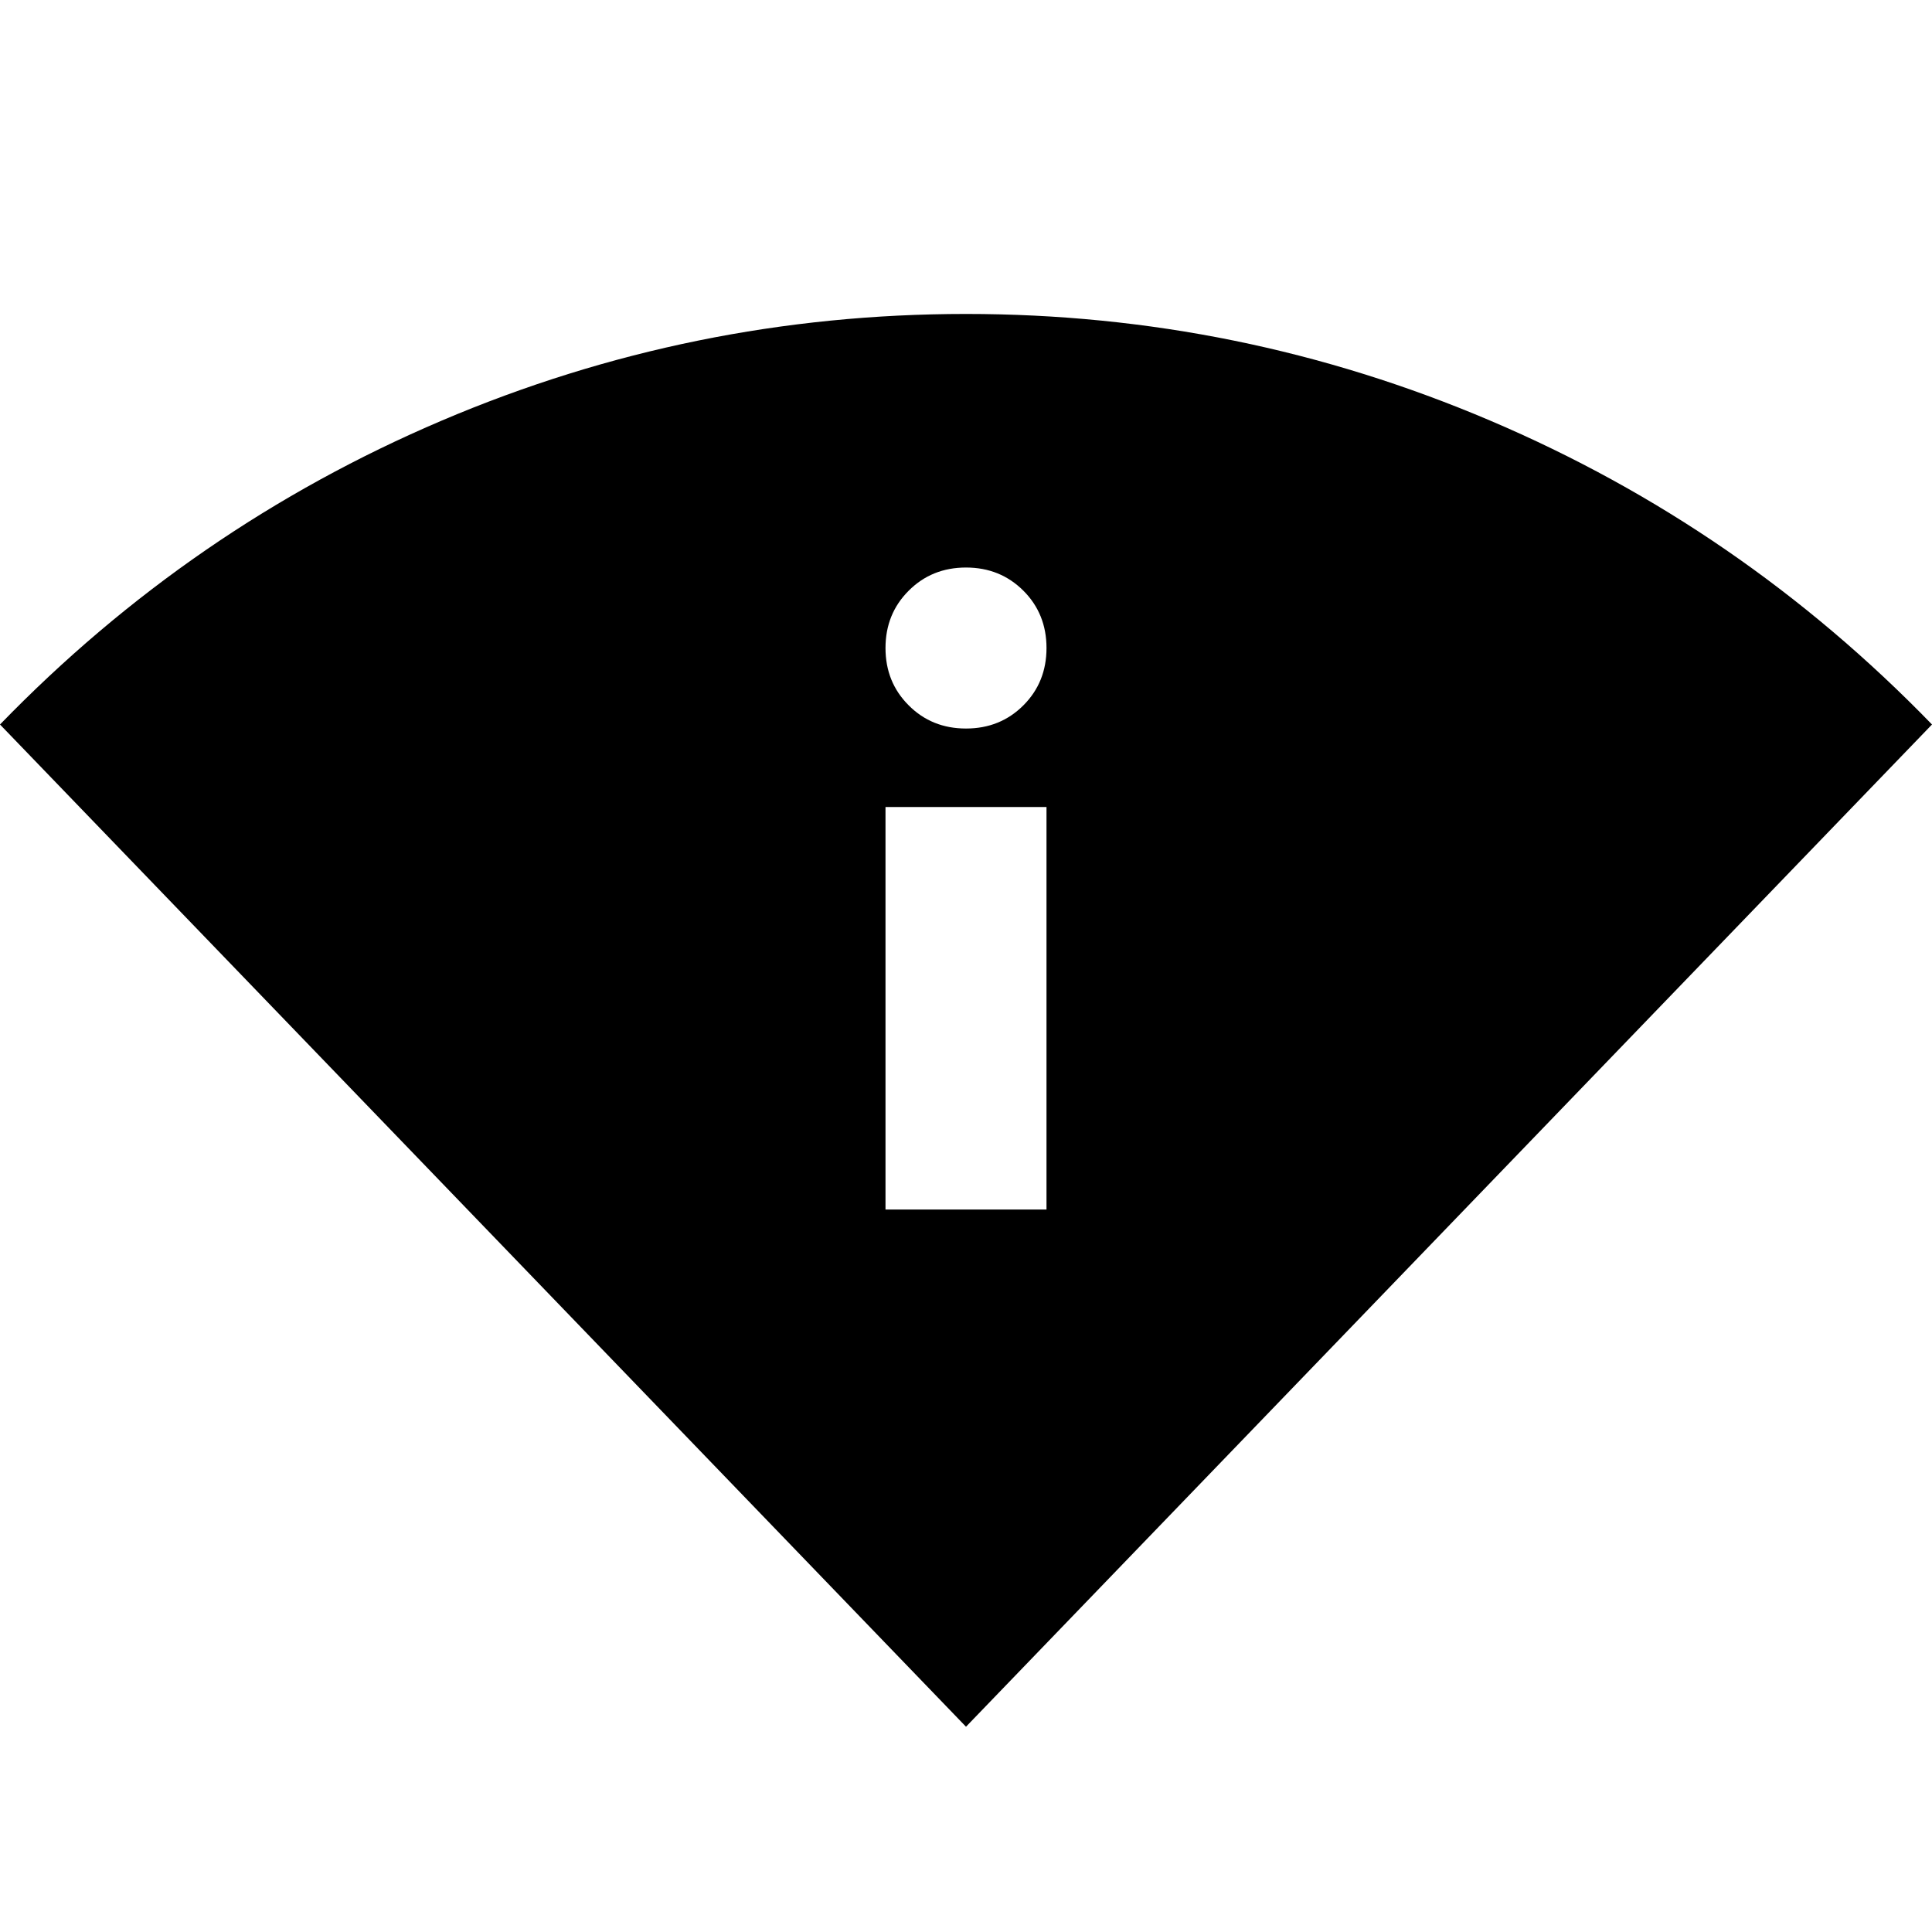<svg xmlns="http://www.w3.org/2000/svg" height="24" width="24"><path d="M12 21.45 0 9q2.375-2.45 5.487-3.775Q8.6 3.9 12 3.9t6.512 1.325Q21.625 6.55 24 9Zm-1-6.425h2v-5h-2Zm1-5.975q.425 0 .713-.288Q13 8.475 13 8.05t-.287-.712Q12.425 7.05 12 7.05t-.712.288Q11 7.625 11 8.05t.288.712q.287.288.712.288Z"/></svg>